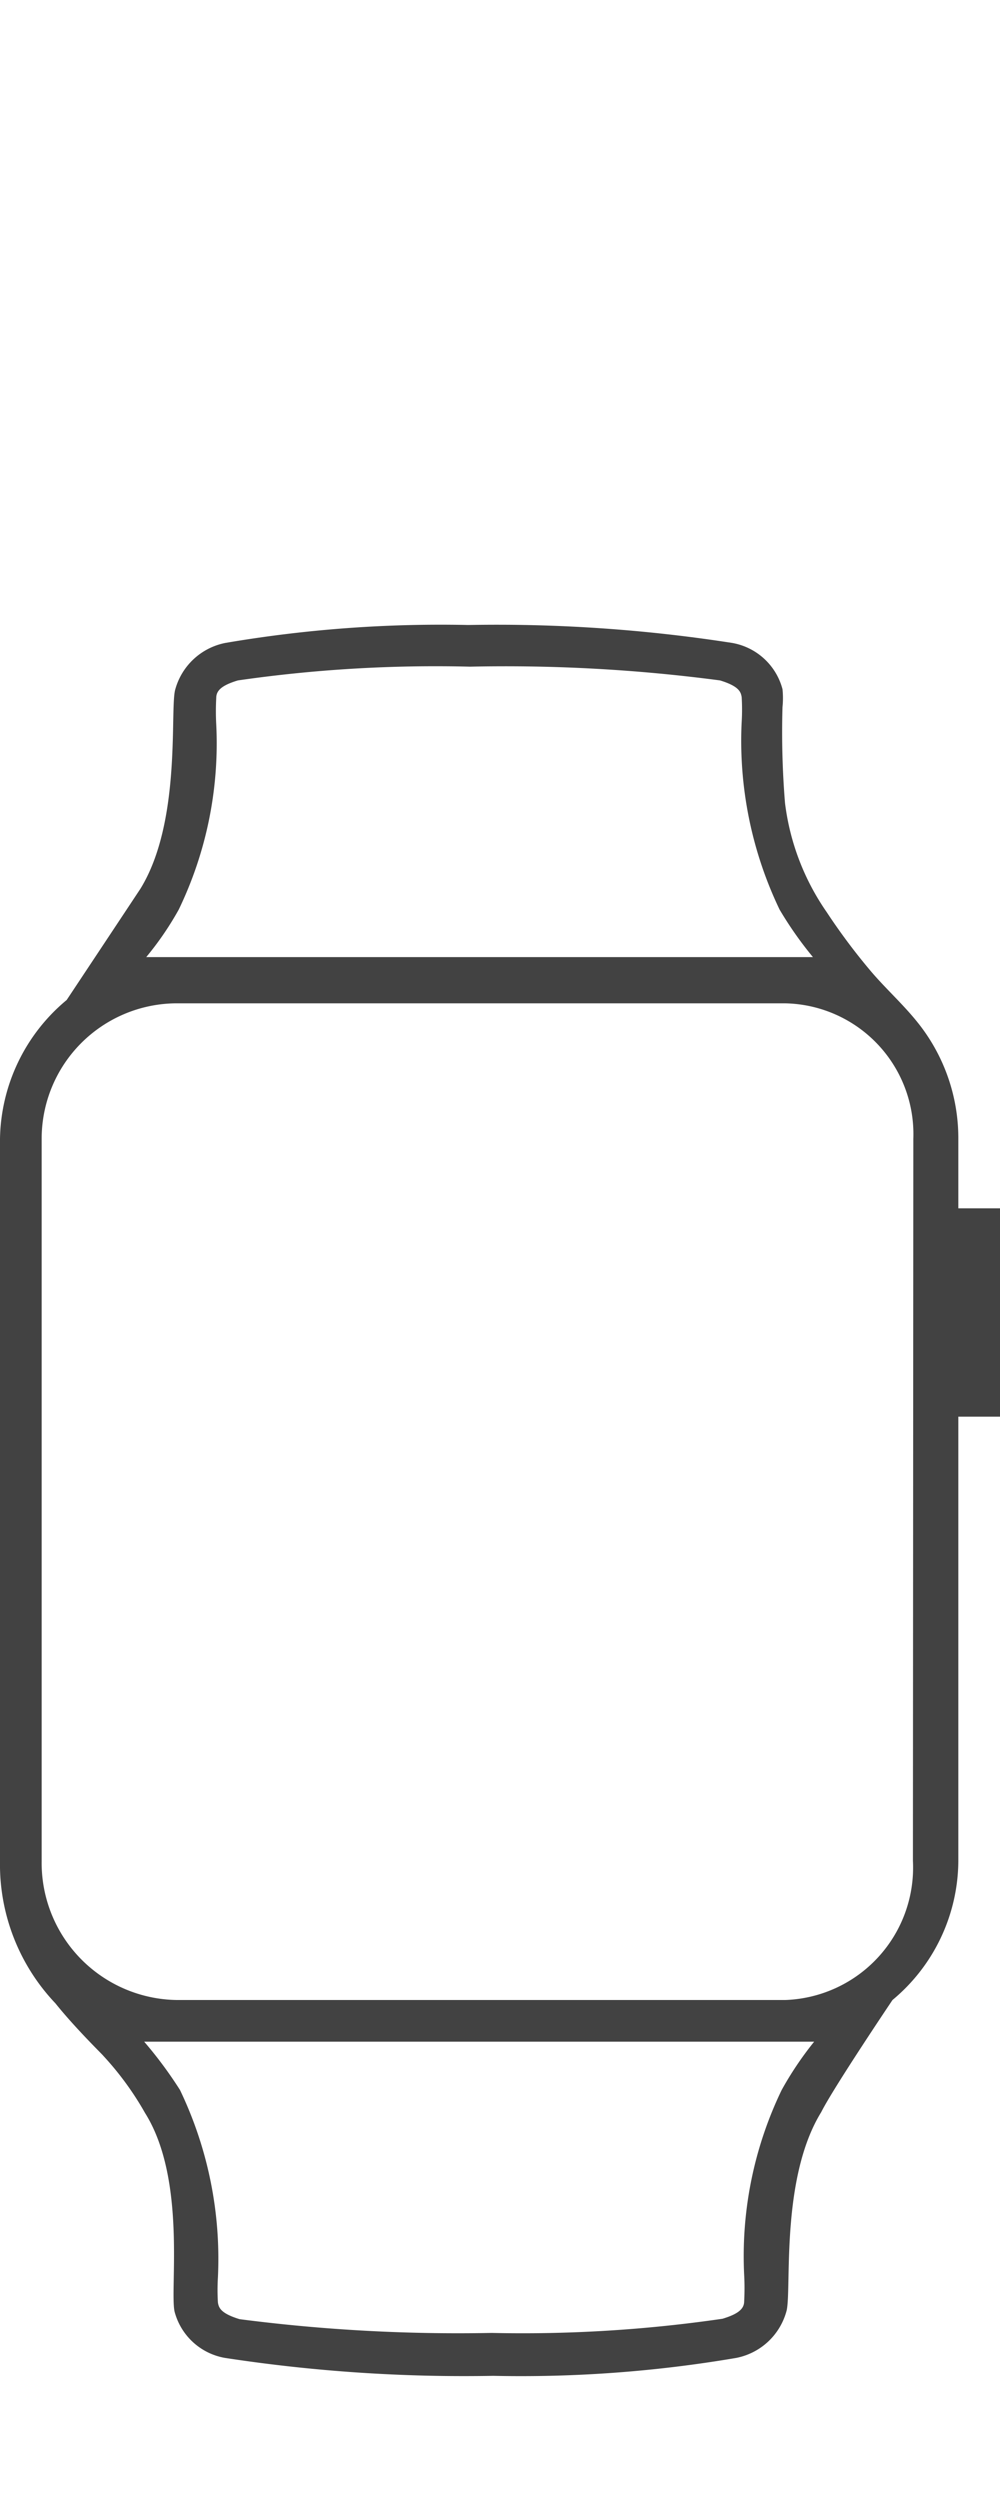 <svg id="watch_series_2" xmlns="http://www.w3.org/2000/svg" viewBox="0 0 24 60"><defs><style>.cls-1{fill:#424242;}</style></defs><title>watch_edition</title><path class="cls-1" d="M23,29V27.33a4.44,4.44,0,0,0-1-2.82c-.34-.42-.74-.78-1.09-1.19a14.86,14.86,0,0,1-1.07-1.43,5.84,5.84,0,0,1-1-2.62,21,21,0,0,1-.06-2.3,2.12,2.12,0,0,0,0-.43,1.52,1.52,0,0,0-1.21-1.11A36.73,36.73,0,0,0,11.24,15a30.68,30.68,0,0,0-5.83.43A1.56,1.56,0,0,0,4.2,16.57c-.12.54.15,3.17-.83,4.76C3,21.89,1.6,24,1.6,24A4.42,4.42,0,0,0,0,27.33V44.67a4.84,4.84,0,0,0,1.33,3.41c.48.6,1.15,1.25,1.15,1.26a7.31,7.31,0,0,1,1,1.37c1,1.59.59,4.23.71,4.77a1.52,1.52,0,0,0,1.21,1.11,37.92,37.92,0,0,0,6.44.43,30.7,30.7,0,0,0,5.83-.43,1.56,1.56,0,0,0,1.21-1.14c.12-.54-.15-3.17.83-4.76C20,50.11,21.42,48,21.42,48A4.37,4.37,0,0,0,23,44.67V34h1V29ZM4.29,21.83a9.18,9.18,0,0,0,.9-4.44,5.94,5.94,0,0,1,0-.64c0-.17.12-.3.52-.42A33.19,33.19,0,0,1,11.28,16a39.27,39.27,0,0,1,6,.33c.46.14.5.28.52.4a5,5,0,0,1,0,.6,9.37,9.37,0,0,0,.91,4.5,8.91,8.91,0,0,0,.8,1.14h-16A7.48,7.48,0,0,0,4.29,21.83ZM18.76,50.16a9.18,9.18,0,0,0-.9,4.44,5.93,5.93,0,0,1,0,.63c0,.17-.12.3-.52.42a33.19,33.19,0,0,1-5.54.34,40.7,40.7,0,0,1-6.05-.33c-.46-.14-.5-.28-.52-.4a5,5,0,0,1,0-.6,9.37,9.37,0,0,0-.91-4.5A10,10,0,0,0,3.46,49H19.54A8.08,8.08,0,0,0,18.76,50.16Zm3.15-5.5A3.18,3.18,0,0,1,18.85,48H4.24A3.29,3.29,0,0,1,1,44.67V27.33a3.25,3.25,0,0,1,3.2-3.25H18.85a3.14,3.14,0,0,1,3.07,3.25Z"/></svg>